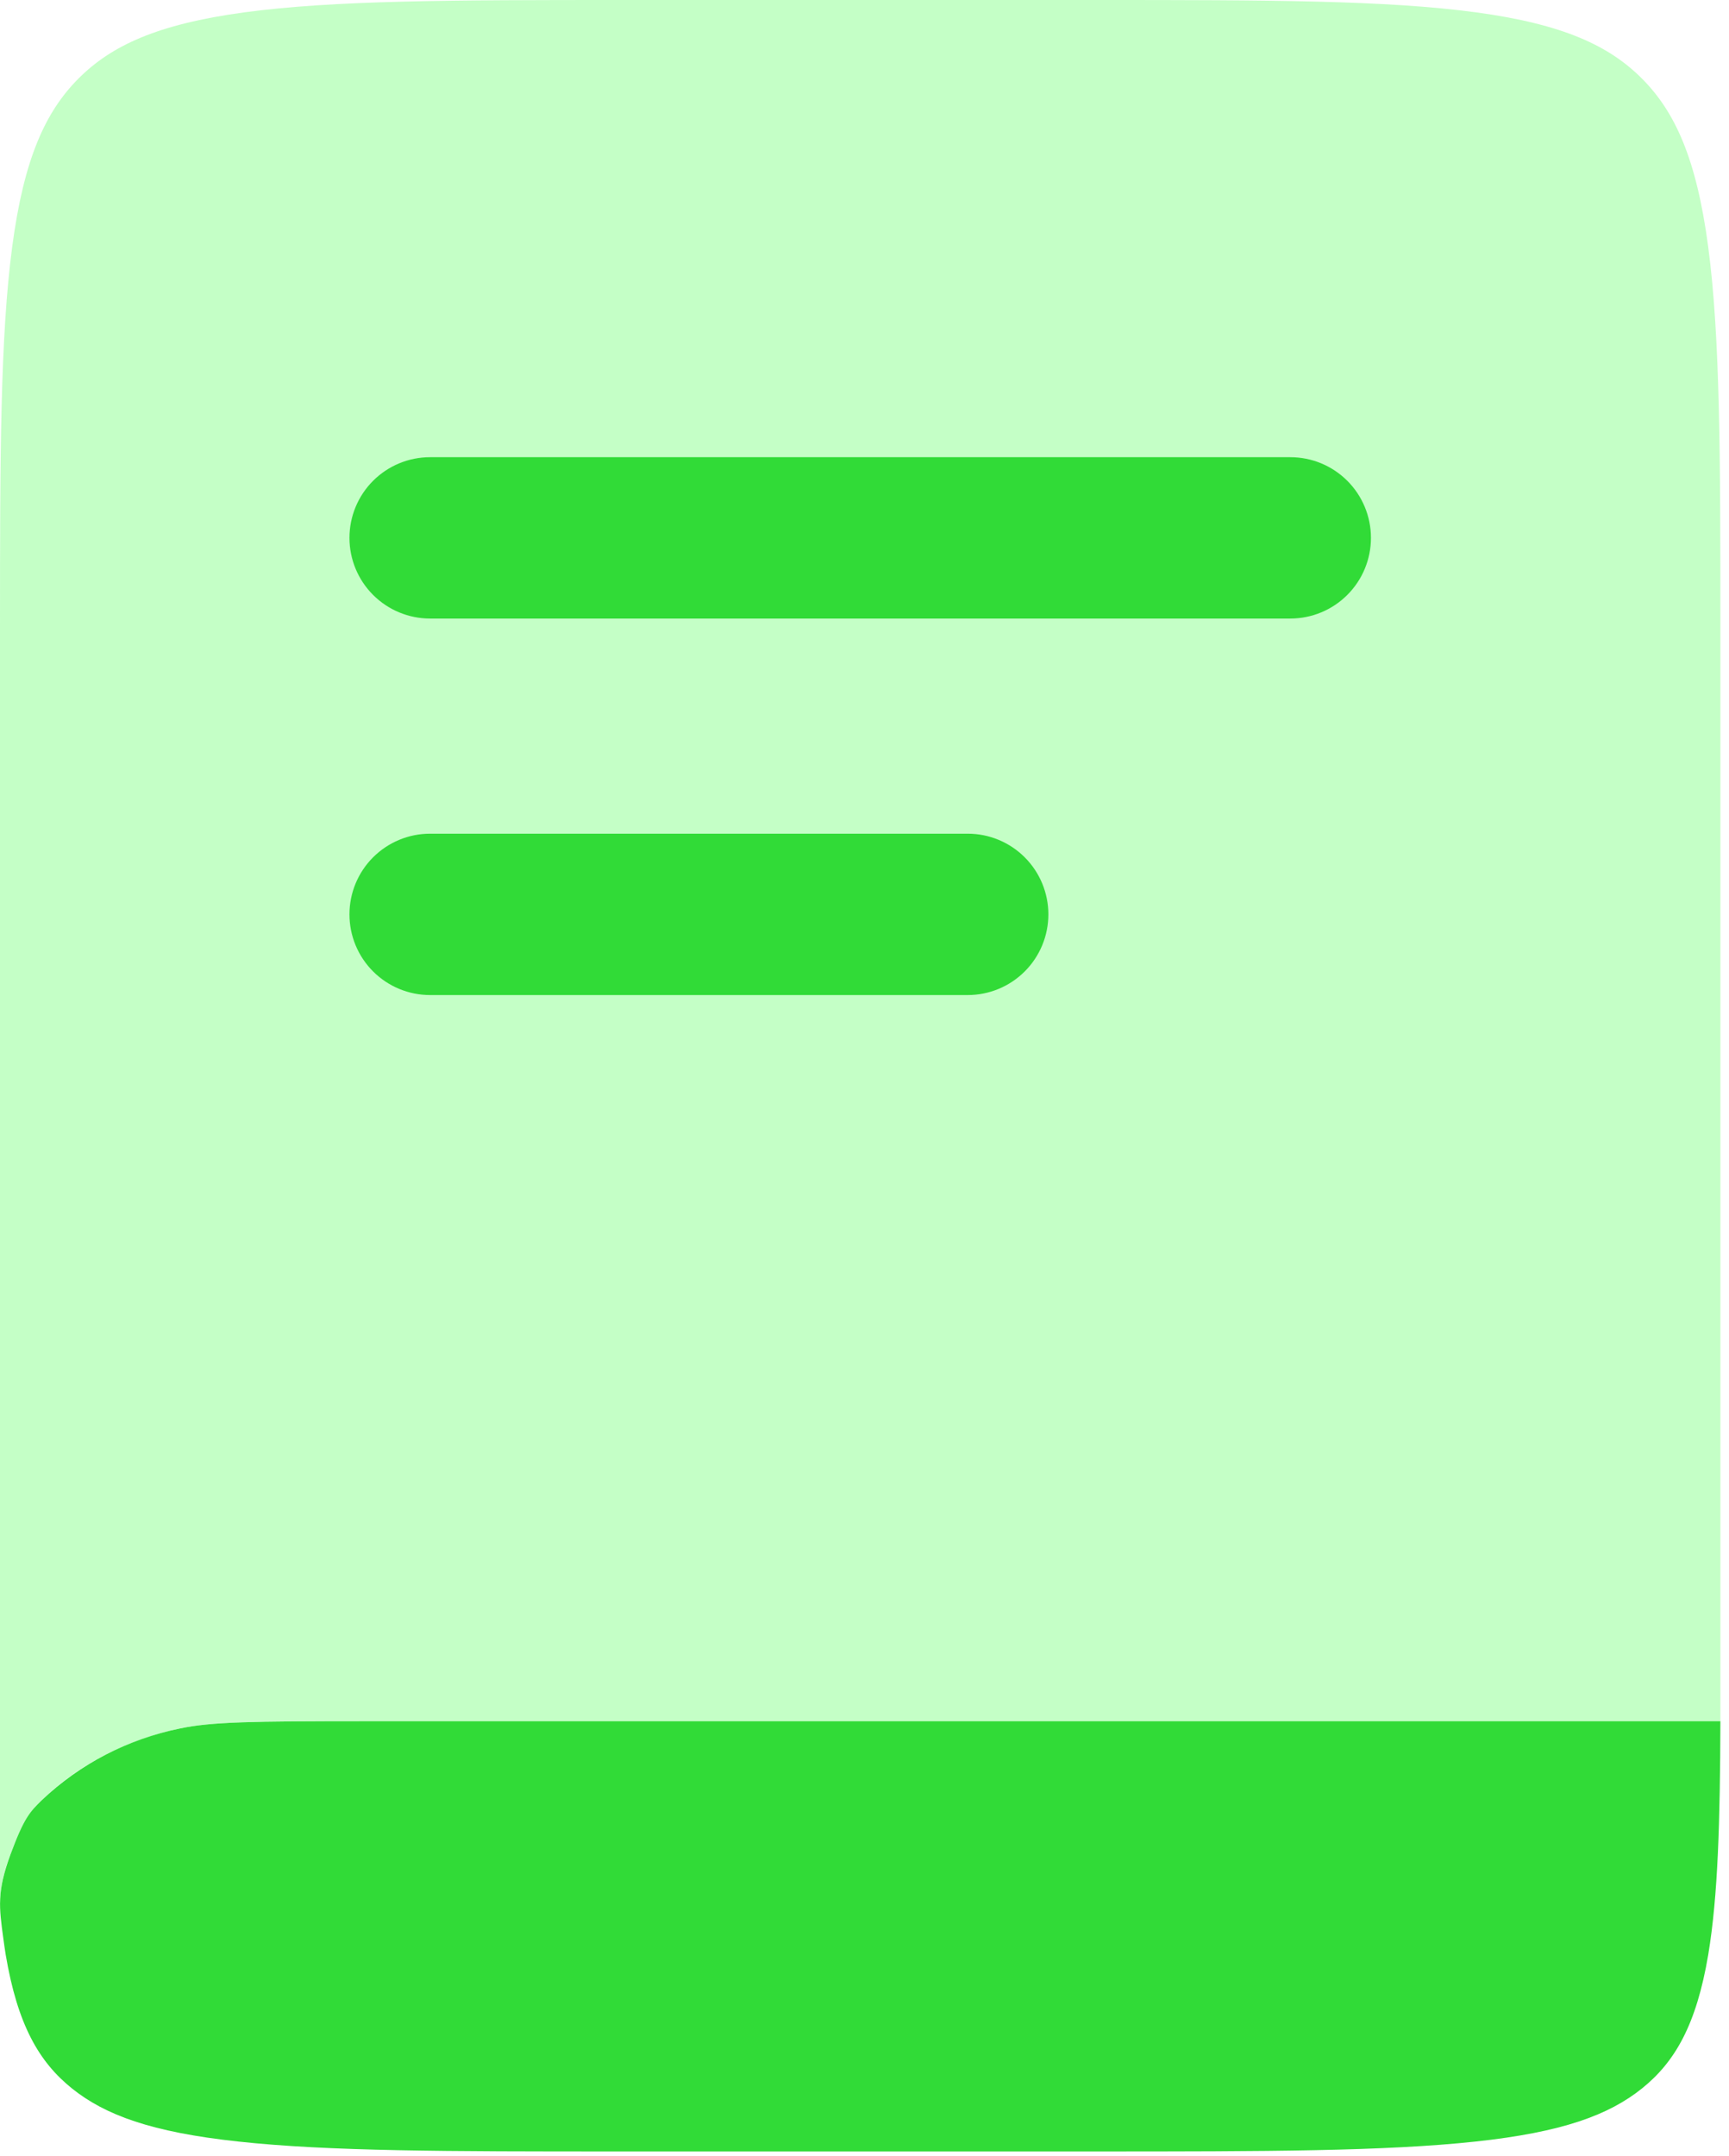 <svg width="134" height="167" viewBox="0 0 134 167" fill="none" xmlns="http://www.w3.org/2000/svg">
<path d="M28.55 133.333H133.333C133.308 141.083 133.15 146.858 132.392 151.417C131.475 156.858 129.808 159.733 127.258 161.783C124.7 163.833 121.117 165.175 114.342 165.9C107.367 166.65 98.125 166.667 84.875 166.667H47.958C34.708 166.667 25.458 166.658 18.492 165.9C11.717 165.175 8.133 163.833 5.575 161.783C3.025 159.733 1.358 156.858 0.442 151.425C0.374 151.007 0.313 150.587 0.258 150.167C-0.075 147.742 -0.242 146.525 0.808 143.667C1.867 140.8 2.317 140.358 3.233 139.458C6.21 136.637 9.921 134.71 13.942 133.9C16.358 133.383 19.525 133.333 28.55 133.333Z" fill="#31DB37"/>
<path opacity="0.5" d="M6.058 6.108C8.608 3.542 12.175 1.875 18.925 0.958C25.875 0.017 35.075 0 48.275 0H85.058C98.258 0 107.458 0.017 114.408 0.958C121.158 1.875 124.725 3.542 127.275 6.108C129.817 8.675 131.475 12.275 132.383 19.083C133.317 26.083 133.333 35.375 133.333 48.683V133.333H28.55C19.517 133.333 16.367 133.383 13.942 133.9C9.667 134.817 5.942 136.792 3.233 139.458C2.317 140.358 1.867 140.8 0.808 143.667C0.303 144.883 0.029 146.183 0 147.5V48.683C0 35.375 0.017 26.092 0.95 19.083C1.858 12.283 3.517 8.675 6.058 6.108Z" fill="#8AFF8E"/>
<path d="M27.083 41.667C27.083 40.009 27.742 38.419 28.914 37.247C30.086 36.075 31.676 35.417 33.333 35.417H100C101.658 35.417 103.247 36.075 104.419 37.247C105.592 38.419 106.25 40.009 106.25 41.667C106.25 43.324 105.592 44.914 104.419 46.086C103.247 47.258 101.658 47.917 100 47.917H33.333C31.676 47.917 30.086 47.258 28.914 46.086C27.742 44.914 27.083 43.324 27.083 41.667ZM33.333 64.583C31.676 64.583 30.086 65.242 28.914 66.414C27.742 67.586 27.083 69.176 27.083 70.833C27.083 72.491 27.742 74.081 28.914 75.253C30.086 76.425 31.676 77.083 33.333 77.083H75C76.658 77.083 78.247 76.425 79.419 75.253C80.592 74.081 81.25 72.491 81.25 70.833C81.25 69.176 80.592 67.586 79.419 66.414C78.247 65.242 76.658 64.583 75 64.583H33.333Z" fill="#31DB37"/>
</svg>
